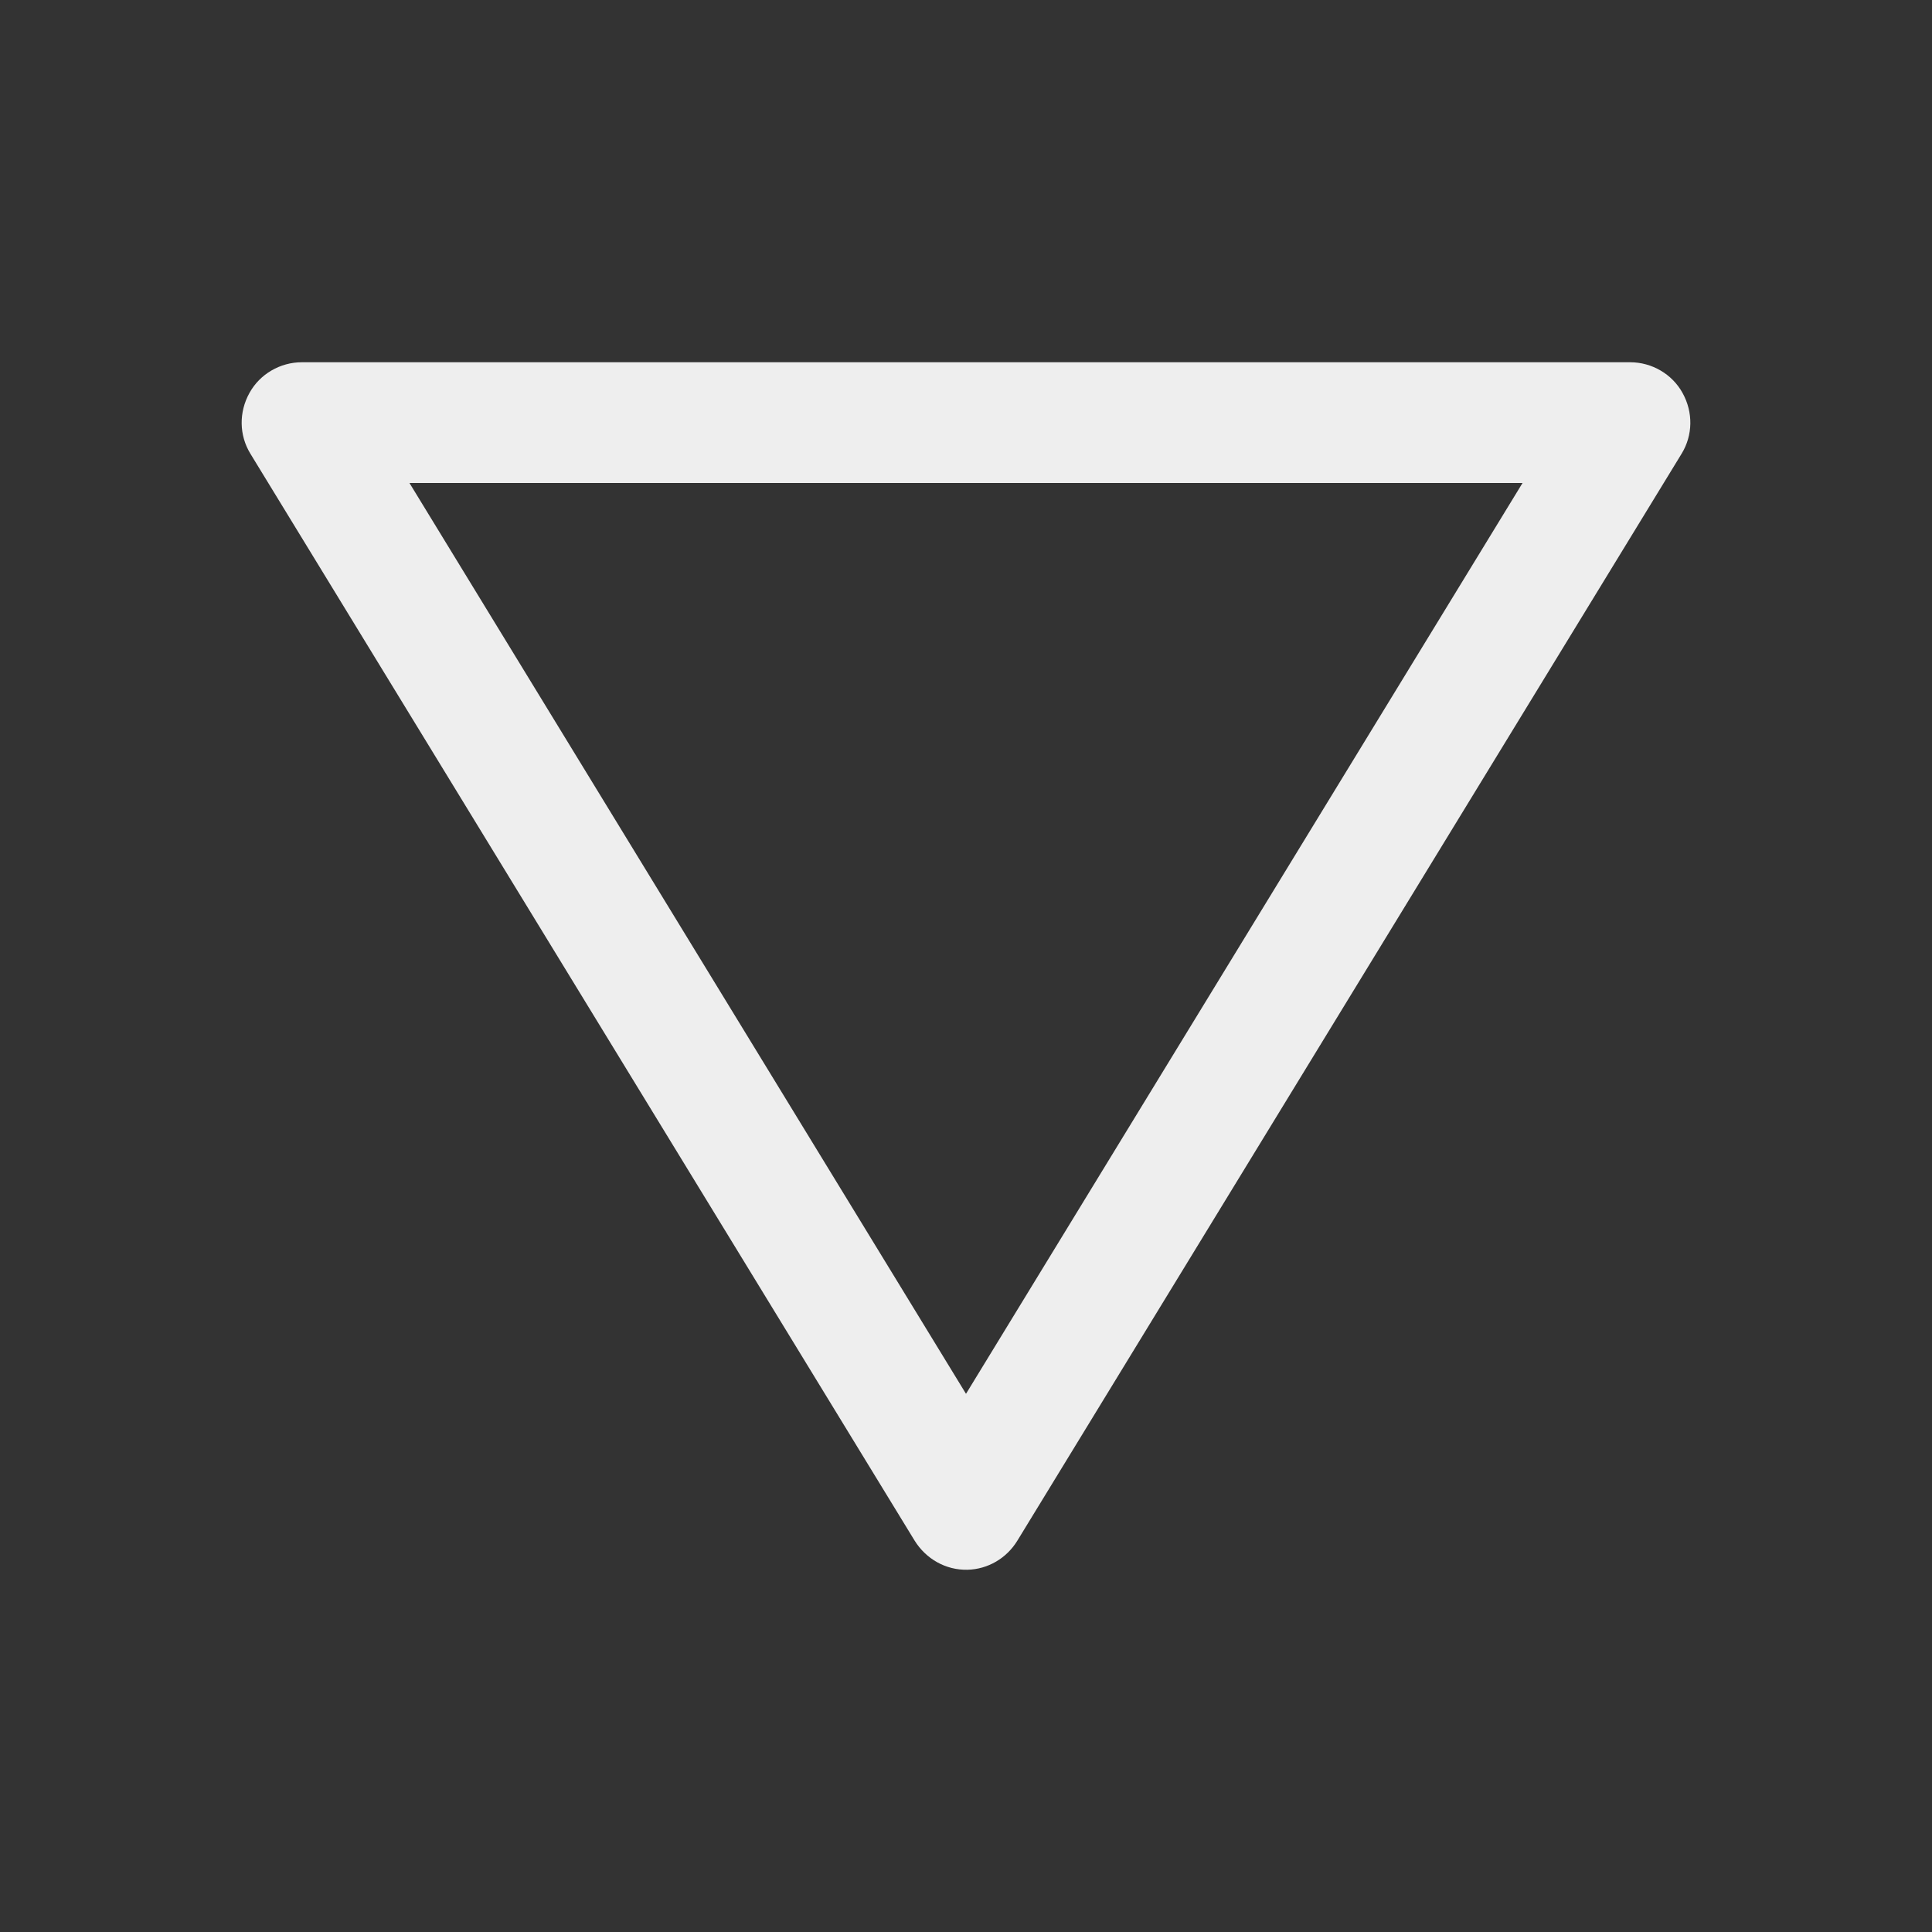 
<svg xmlns="http://www.w3.org/2000/svg" xmlns:xlink="http://www.w3.org/1999/xlink" width="16px" height="16px" viewBox="0 0 16 16" version="1.1">
<rect x="0" y="0" width="16" height="16" fill="#333333" stroke="none"/>
<g id="surface1">
<defs>
  <style id="current-color-scheme" type="text/css">
   .ColorScheme-Text { color:#eeeeee; } .ColorScheme-Highlight { color:#424242; }
  </style>
 </defs>
<path style="fill:currentColor" class="ColorScheme-Text" d="M 8.012 13 C 7.832 13.004 7.668 12.91 7.574 12.758 L 2.074 3.758 C 1.98 3.605 1.977 3.414 2.066 3.254 C 2.152 3.098 2.32 3 2.5 3 L 13.5 3 C 13.68 3 13.848 3.098 13.934 3.254 C 14.023 3.414 14.02 3.605 13.926 3.758 L 8.426 12.758 C 8.336 12.906 8.18 12.996 8.012 13 Z M 8 11.543 L 12.609 4 L 3.391 4 Z M 8 11.543 "/>
</g>
</svg>
